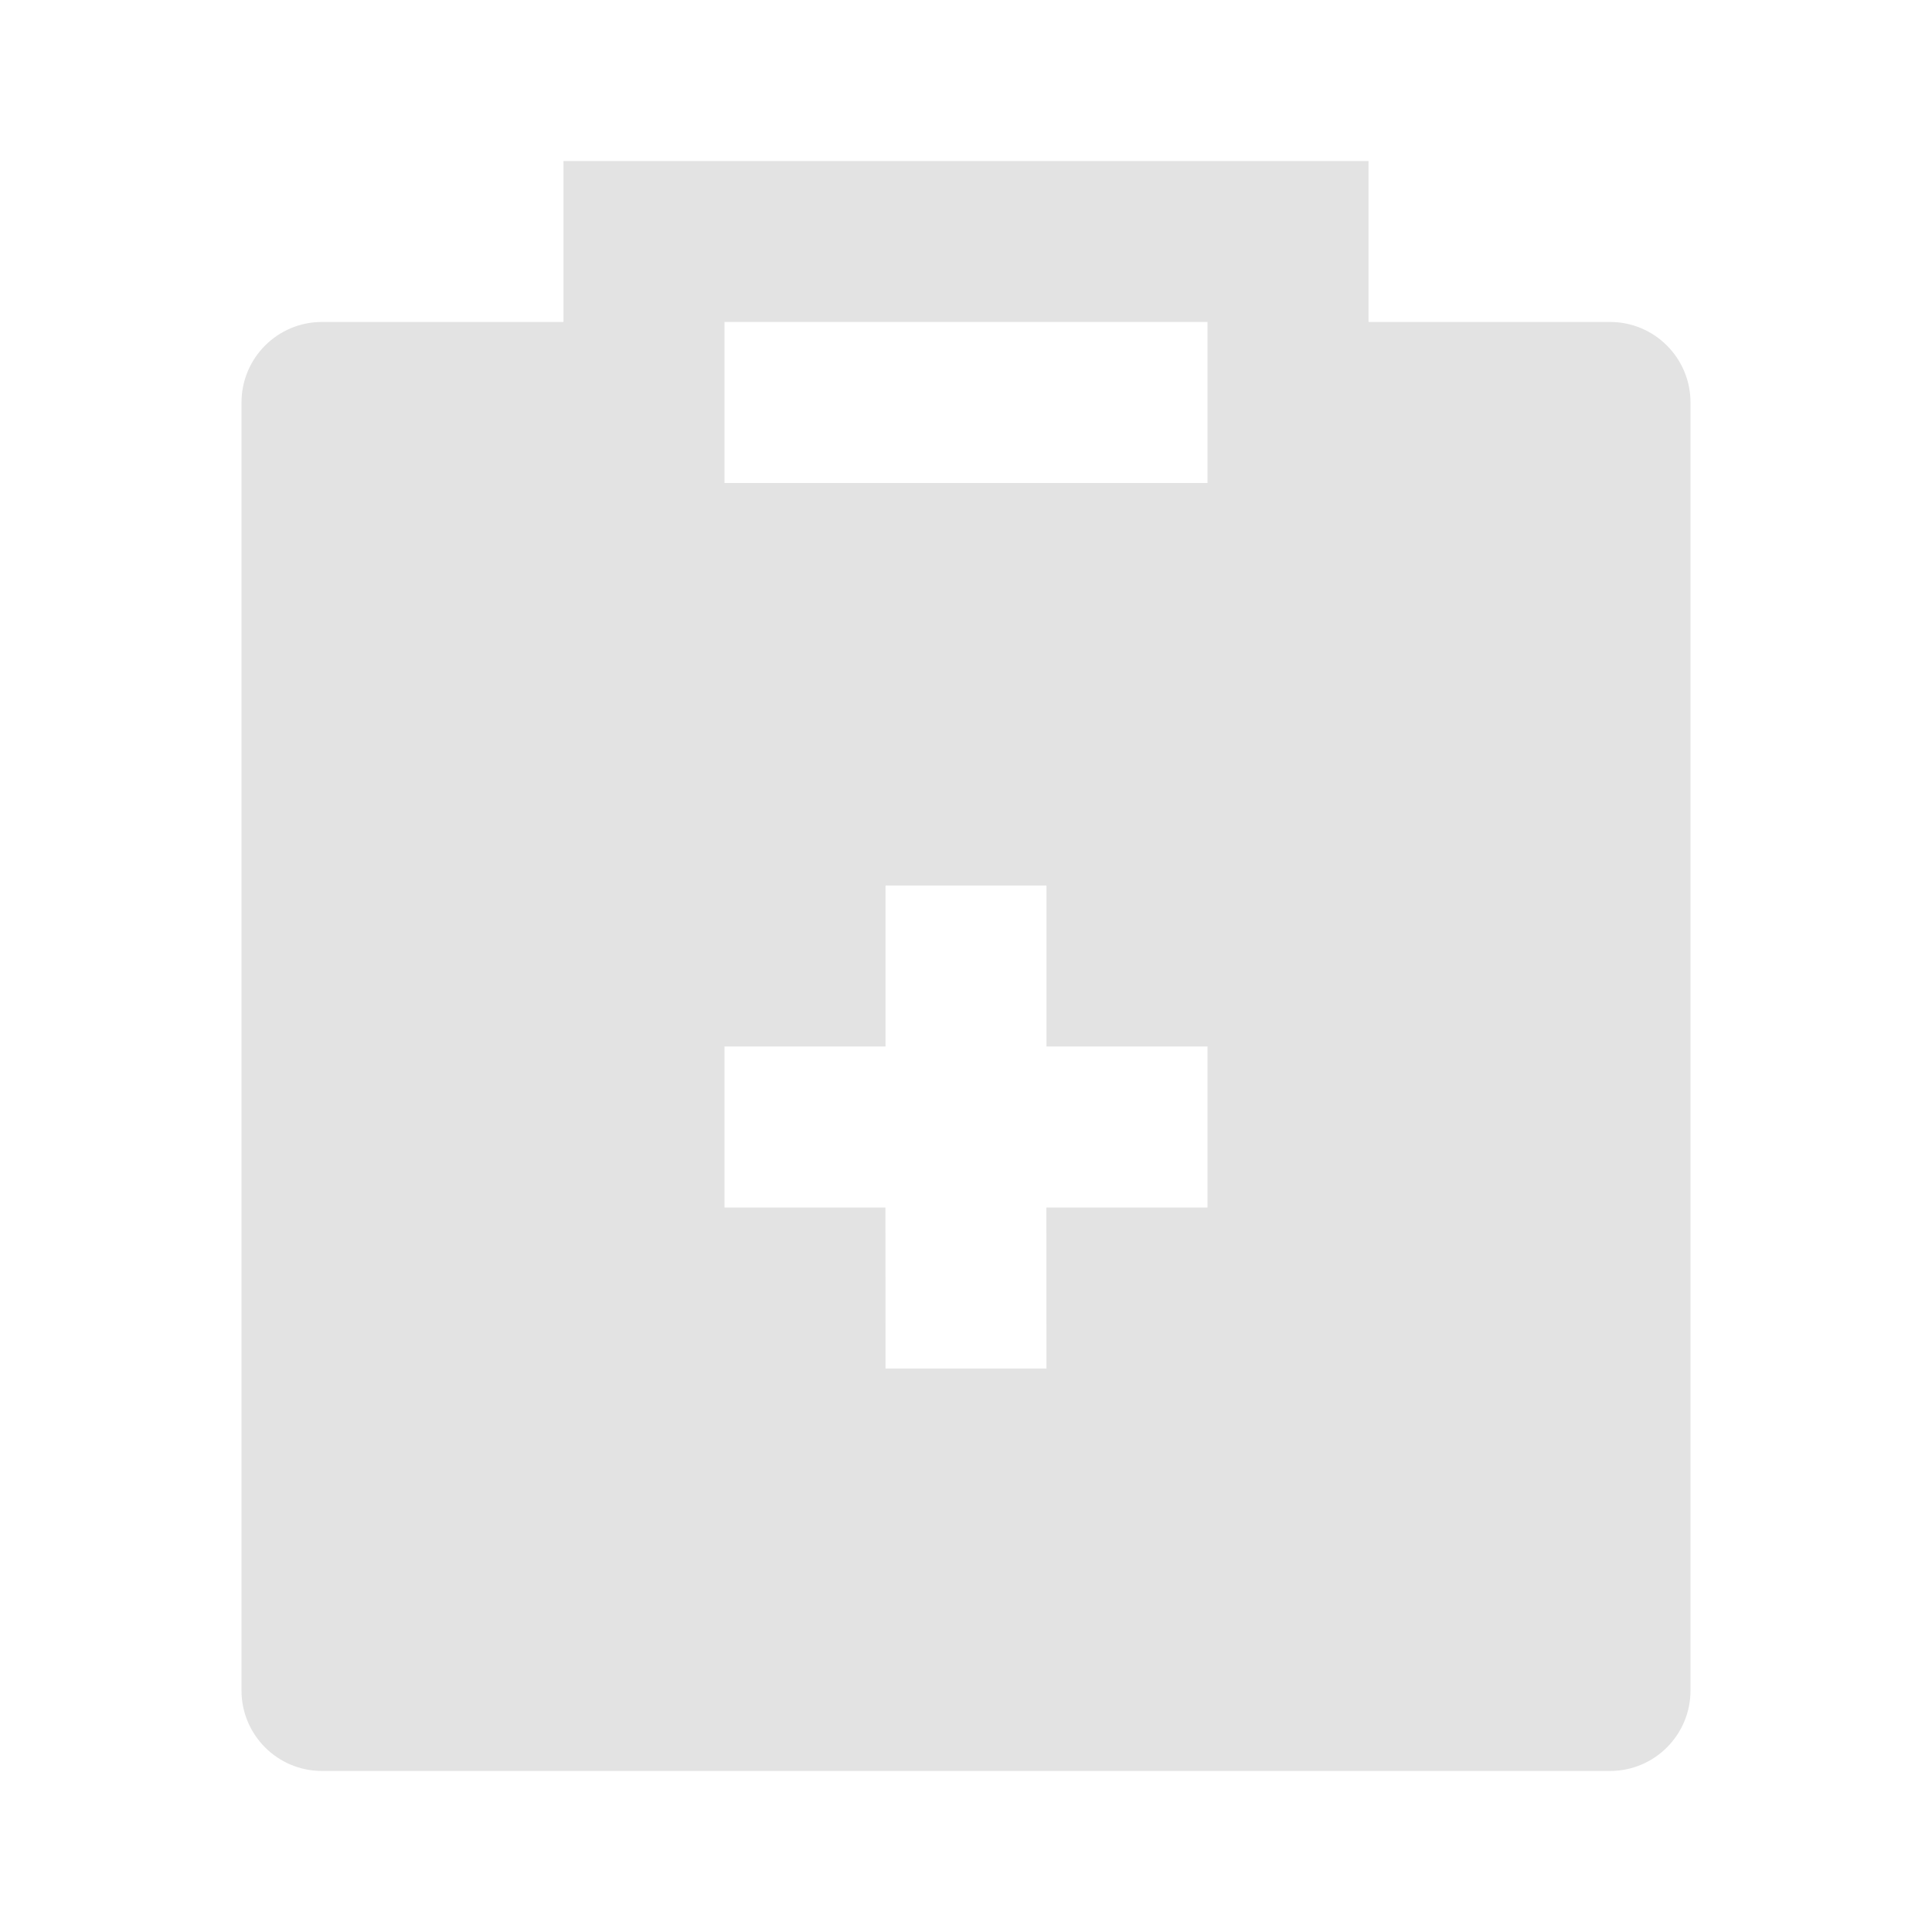 <svg width="20" height="20" viewBox="0 0 20 20" fill="none" xmlns="http://www.w3.org/2000/svg">
<path d="M14.167 1.667V3.333H16.667C17.127 3.333 17.5 3.706 17.5 4.167V17.5C17.5 17.96 17.127 18.333 16.667 18.333H3.333C2.873 18.333 2.5 17.96 2.5 17.5V4.167C2.5 3.706 2.873 3.333 3.333 3.333H5.833V1.667H14.167ZM10.833 9.167H9.167V10.833H7.5V12.5H9.166L9.167 14.167H10.833L10.832 12.5H12.5V10.833H10.833V9.167ZM12.5 3.333H7.5V5H12.5V3.333Z" fill="#E3E3E3"/>
</svg>
